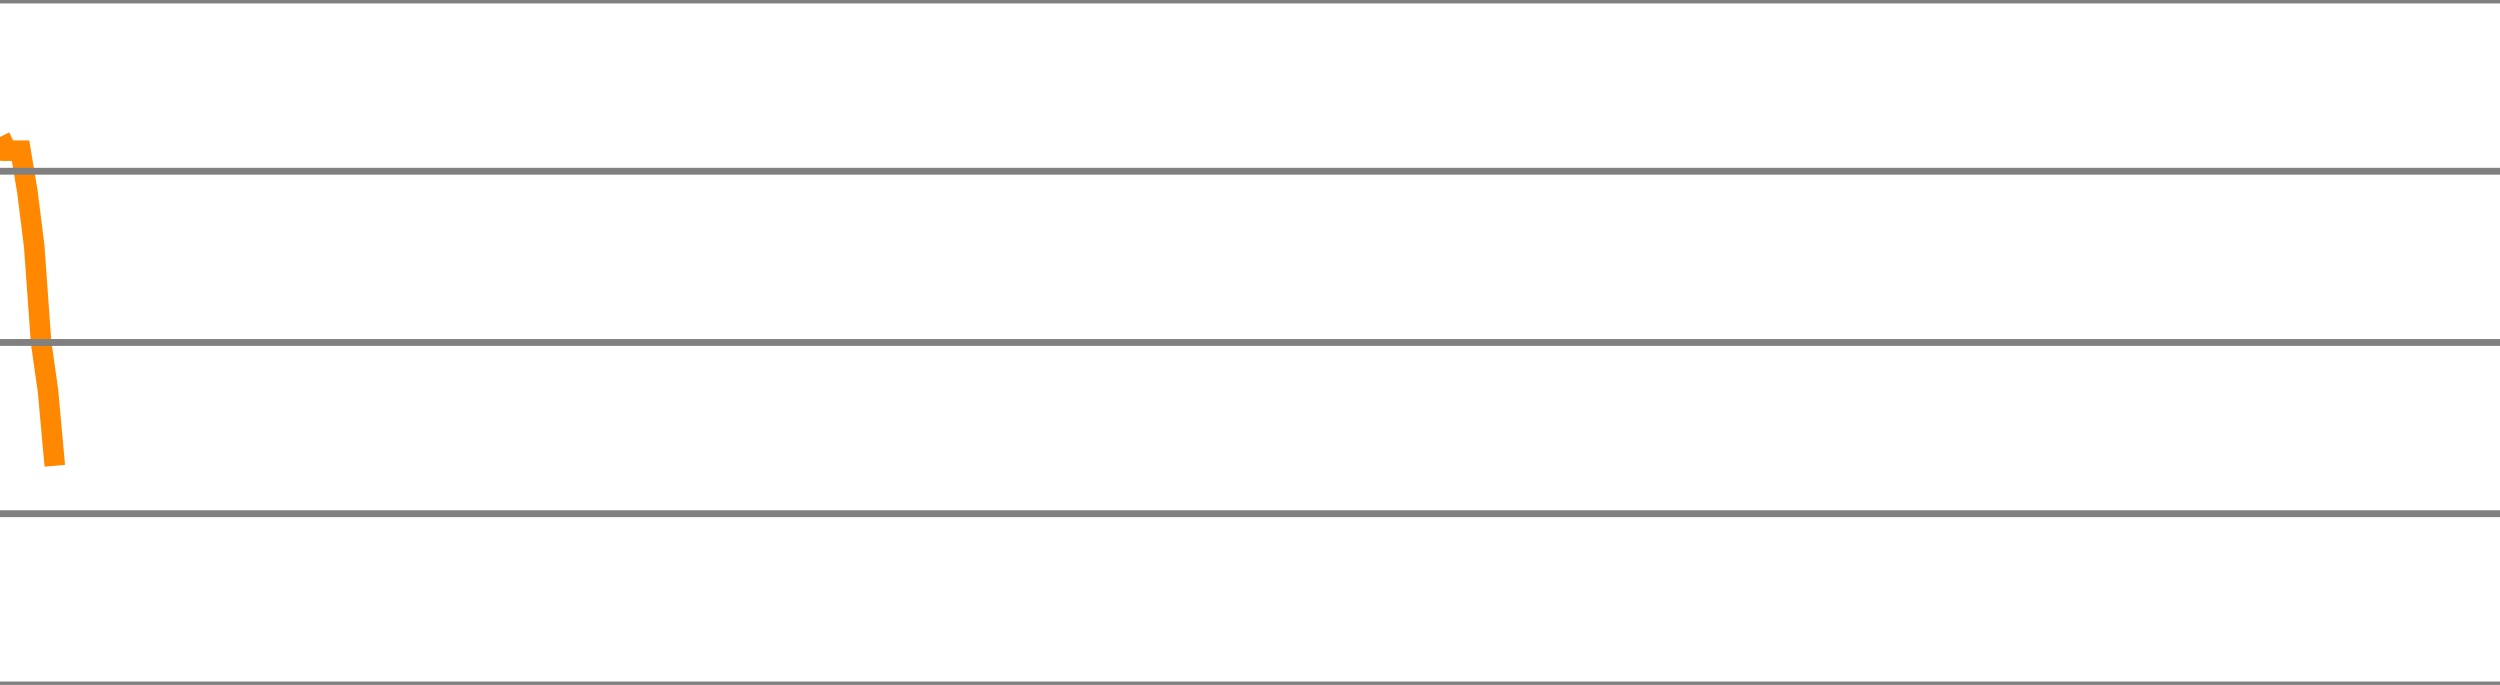 <svg xmlns="http://www.w3.org/2000/svg" xmlns:xlink="http://www.w3.org/1999/xlink" version="1.1" style="background-color: #e6e6e6; width: 365px;" viewBox="0 -300 365 100" preserveAspectRatio="none">
  <polyline fill="none" stroke="#ff8800" stroke-width="3" points="0,-280 1,-278 2,-278 3,-278 4,-272 5,-264 6,-250 7,-243 8,-232" />
  <line x1="0" y1="0" x2="365" y2="0" style="stroke:grey;stroke-width:1" />
  <line x1="0" y1="-25" x2="365" y2="-25" style="stroke:grey;stroke-width:1" />
  <line x1="0" y1="-50" x2="365" y2="-50" style="stroke:grey;stroke-width:1" />
  <line x1="0" y1="-75" x2="365" y2="-75" style="stroke:grey;stroke-width:1" />
  <line x1="0" y1="-100" x2="365" y2="-100" style="stroke:grey;stroke-width:1" />
  <line x1="0" y1="-125" x2="365" y2="-125" style="stroke:grey;stroke-width:1" />
  <line x1="0" y1="-150" x2="365" y2="-150" style="stroke:grey;stroke-width:1" />
  <line x1="0" y1="-175" x2="365" y2="-175" style="stroke:grey;stroke-width:1" />
  <line x1="0" y1="-200" x2="365" y2="-200" style="stroke:grey;stroke-width:1" />
  <line x1="0" y1="-225" x2="365" y2="-225" style="stroke:grey;stroke-width:1" />
  <line x1="0" y1="-250" x2="365" y2="-250" style="stroke:grey;stroke-width:1" />
  <line x1="0" y1="-275" x2="365" y2="-275" style="stroke:grey;stroke-width:1" />
  <line x1="0" y1="-300" x2="365" y2="-300" style="stroke:grey;stroke-width:1" />
</svg>